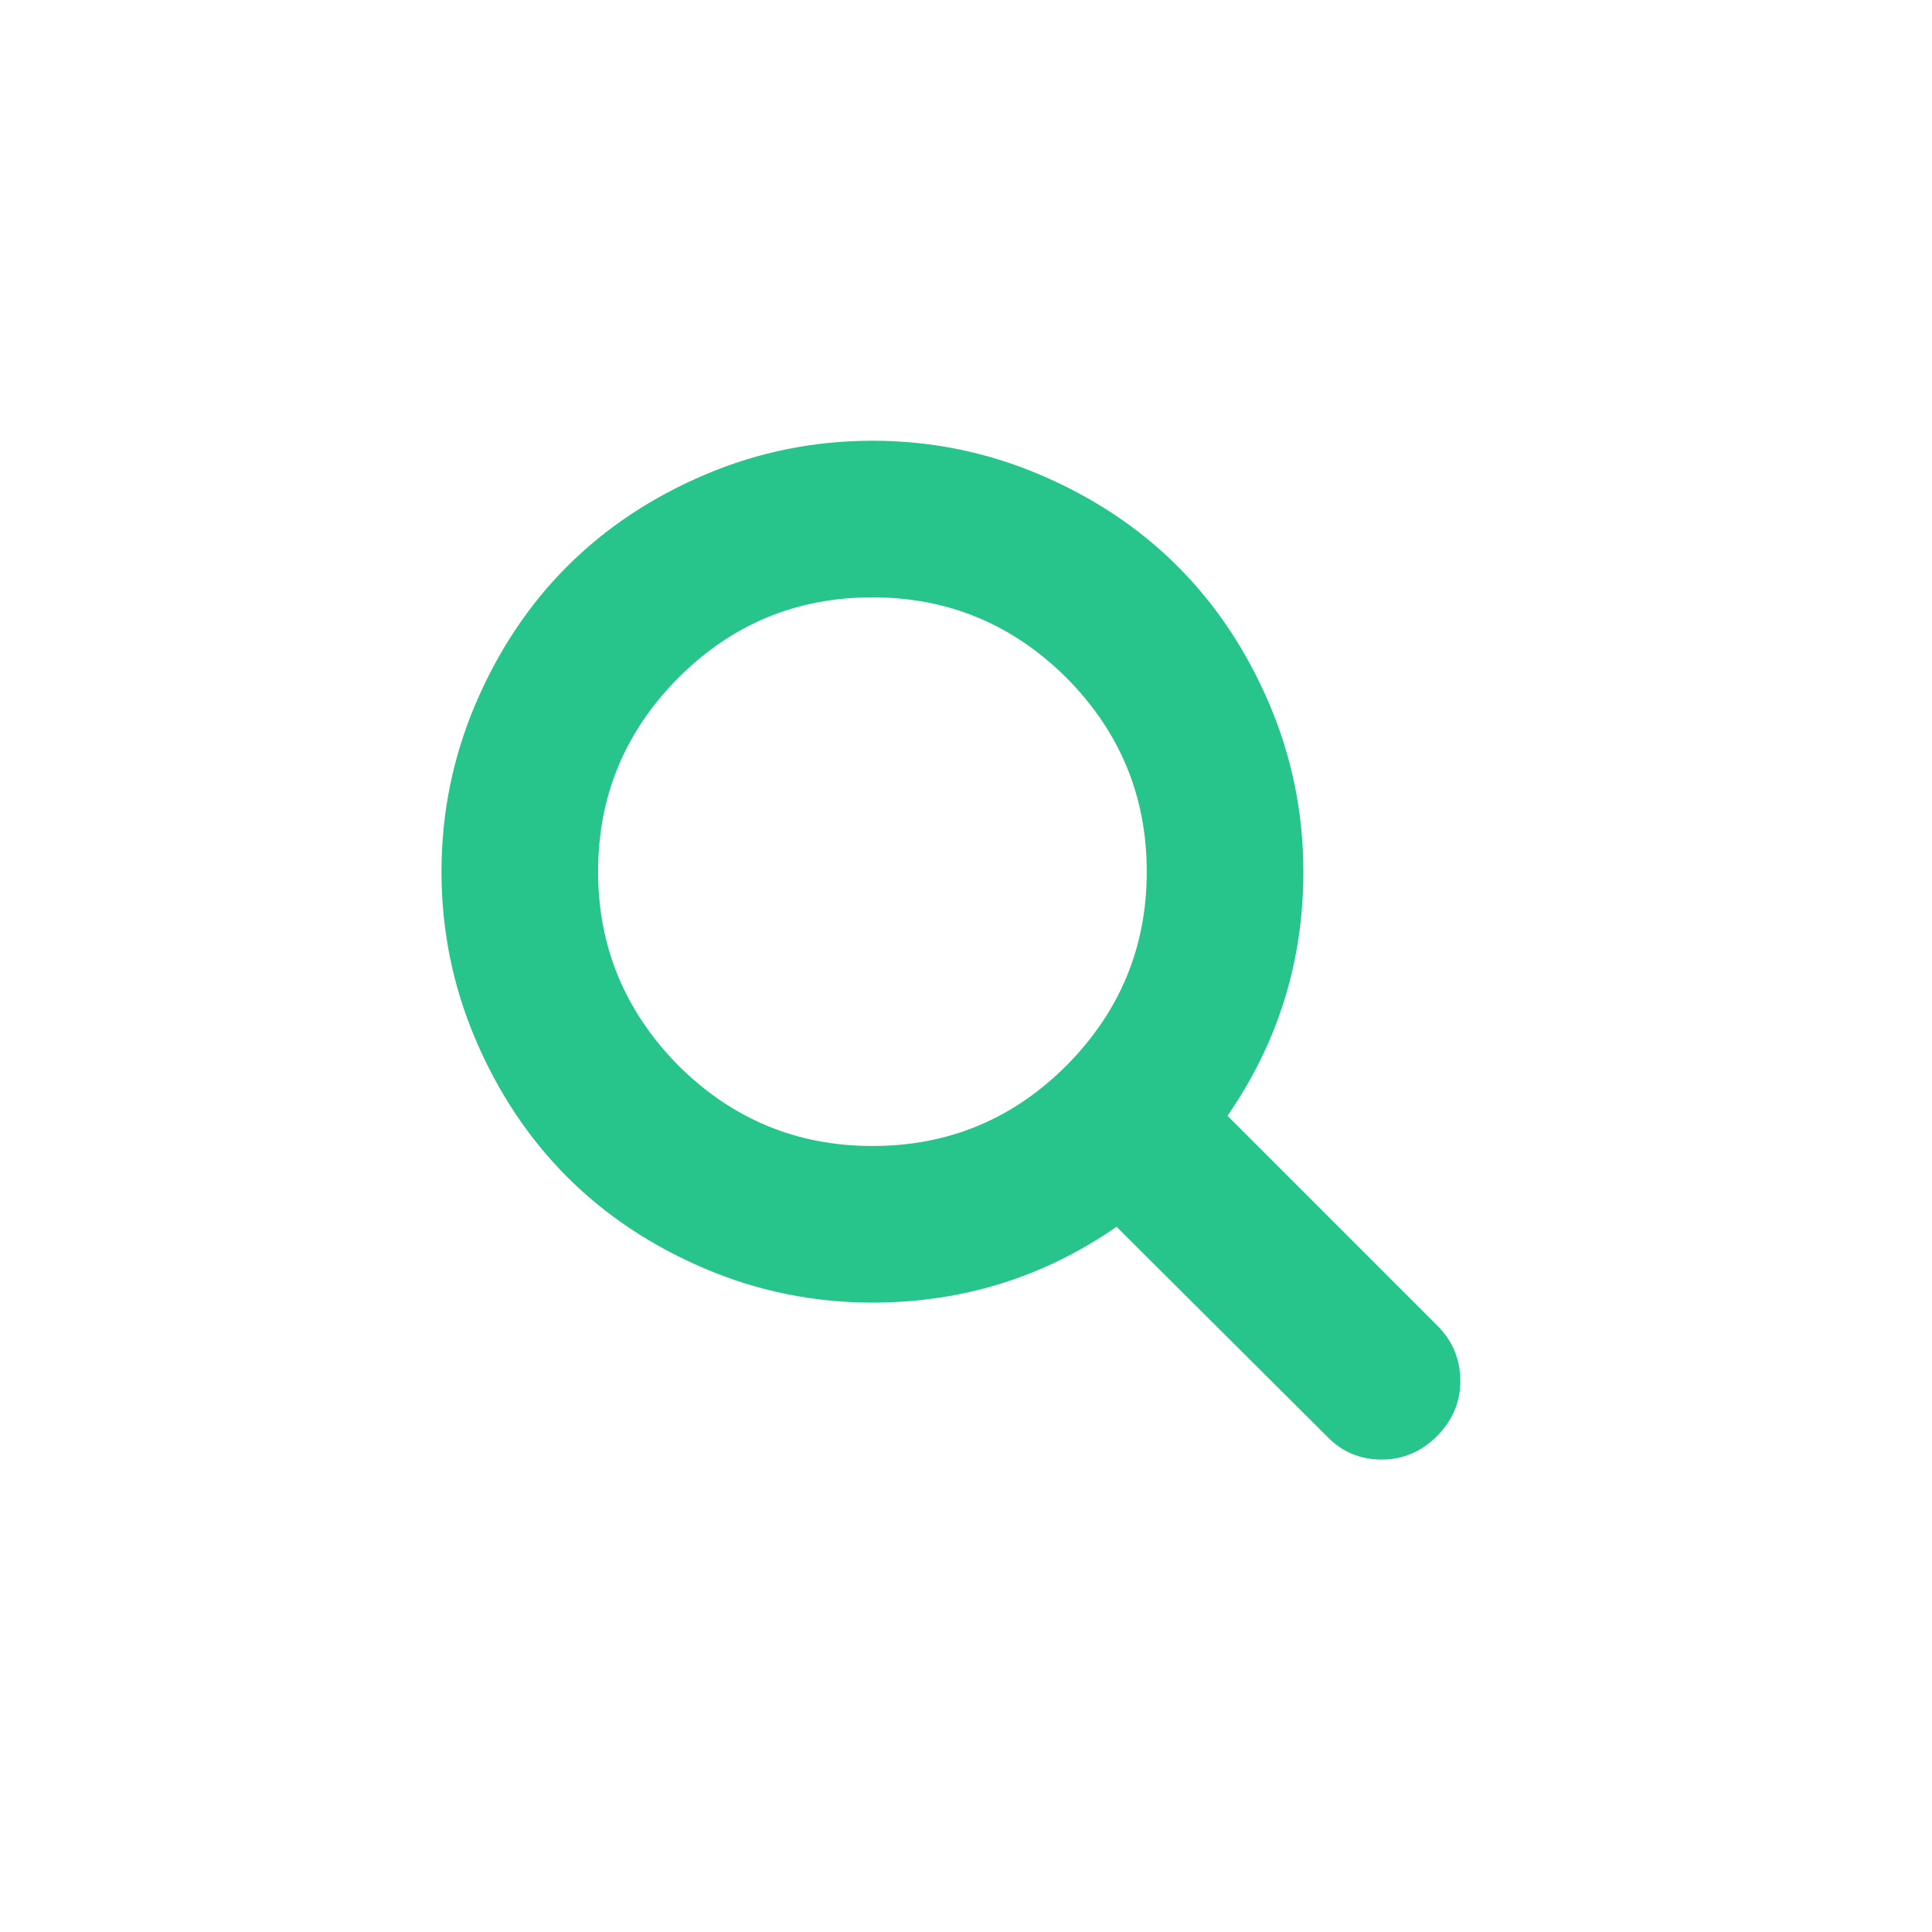<?xml version="1.0" encoding="utf-8"?>
<!-- Generator: Adobe Illustrator 19.0.0, SVG Export Plug-In . SVG Version: 6.00 Build 0)  -->
<svg version="1.1" id="Capa_1" xmlns="http://www.w3.org/2000/svg" xmlns:xlink="http://www.w3.org/1999/xlink" x="0px" y="0px"
	 viewBox="-223 25 512 512" style="enable-background:new -223 25 512 512;" xml:space="preserve">
<style type="text/css">
	.st0{fill:#27C48B;}
</style>
<g>
	<path class="st0" d="M158,376.4l-55.7-55.7c13.4-19.4,20.1-40.9,20.1-64.7c0-15.5-3-30.3-9-44.4c-6-14.1-14.1-26.3-24.3-36.5
		c-10.2-10.2-22.4-18.3-36.5-24.3c-14.1-6-28.9-9-44.4-9c-15.5,0-30.3,3-44.4,9c-14.1,6-26.3,14.1-36.5,24.3
		C-82.9,185.3-91,197.5-97,211.6c-6,14.1-9,28.9-9,44.4c0,15.5,3,30.3,9,44.4c6,14.1,14.1,26.3,24.3,36.5
		c10.2,10.2,22.4,18.3,36.5,24.3c14.1,6,28.9,9,44.4,9c23.8,0,45.4-6.7,64.7-20.1l55.7,55.5c3.9,4.1,8.8,6.2,14.6,6.2
		c5.6,0,10.5-2.1,14.6-6.2c4.1-4.1,6.2-9,6.2-14.6C164,385.3,162,380.4,158,376.4z M59.6,307.4c-14.2,14.2-31.3,21.3-51.4,21.3
		c-20,0-37.1-7.1-51.4-21.3C-57.3,293.1-64.5,276-64.5,256c0-20,7.1-37.1,21.3-51.4c14.2-14.2,31.3-21.3,51.4-21.3
		c20,0,37.1,7.1,51.4,21.3C73.8,218.9,80.9,236,80.9,256C80.9,276,73.8,293.1,59.6,307.4z"/>
</g>
</svg>
